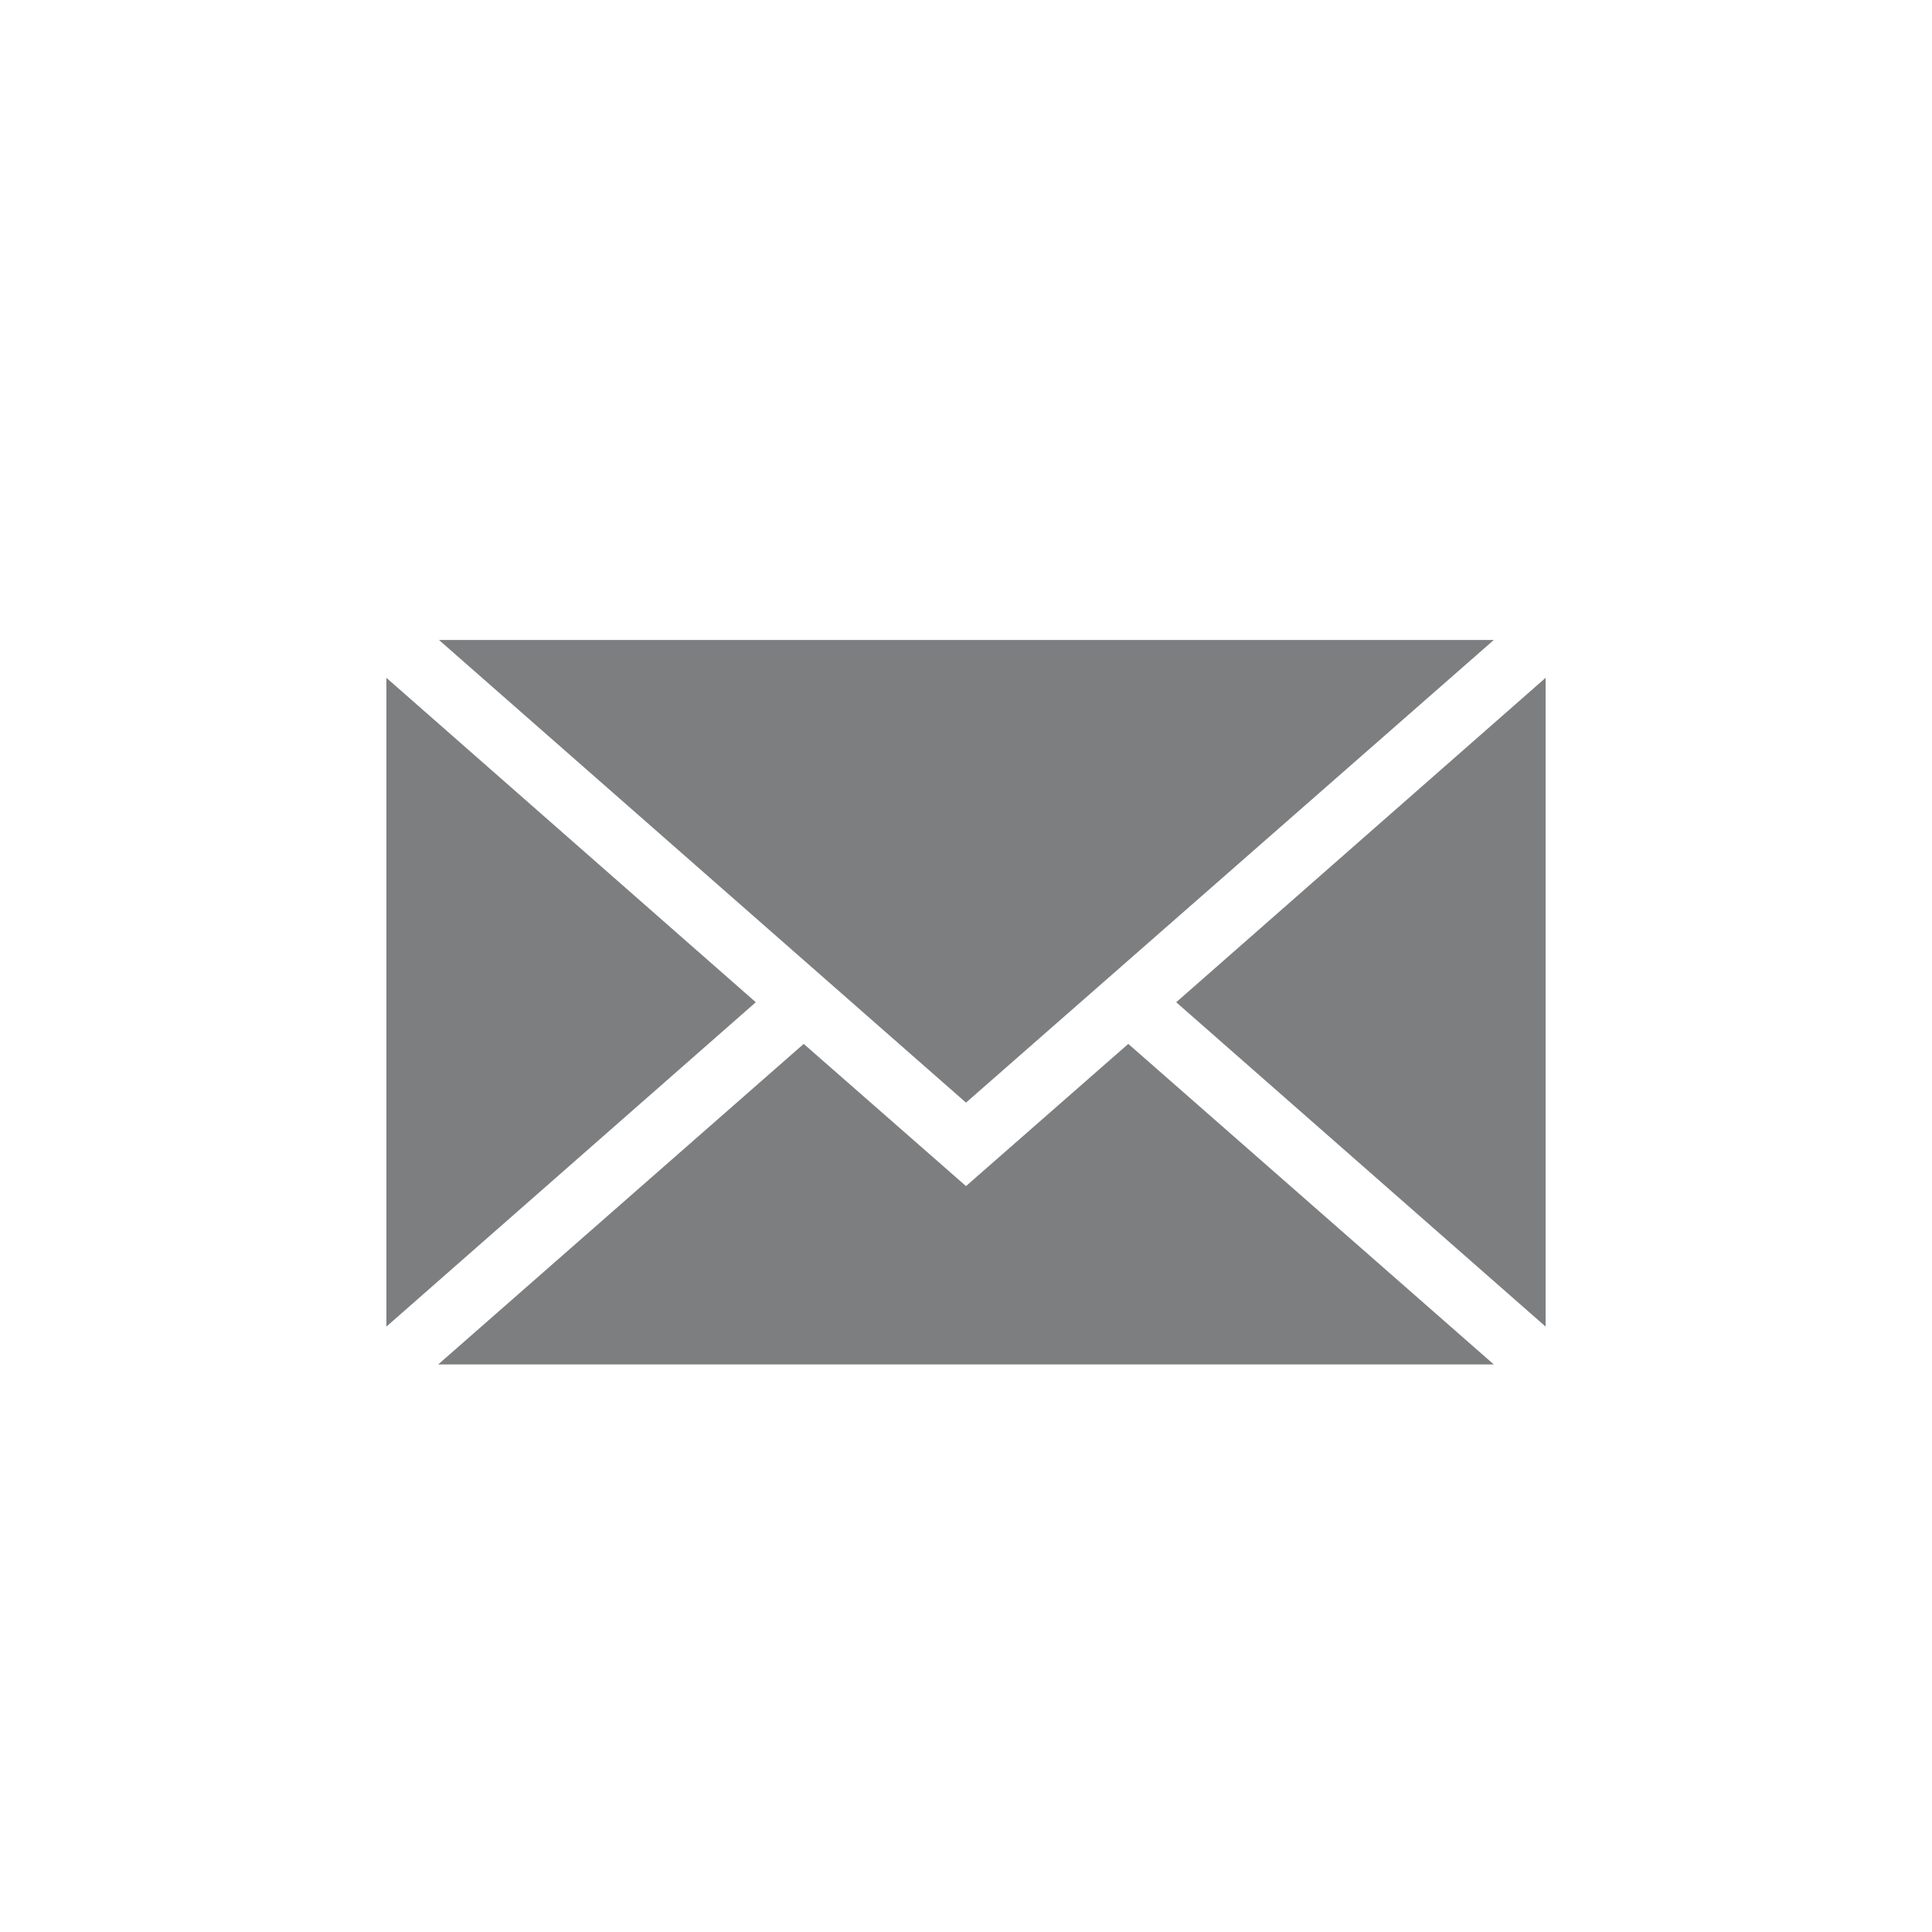 <svg width="25" height="25" viewBox="0 0 25 25" fill="none" xmlns="http://www.w3.org/2000/svg">
<path fill-rule="evenodd" clip-rule="evenodd" d="M12.5 14.268L5.68 8.281H19.33L12.5 14.268ZM9.78 12.969L5 17.166V8.771L9.78 12.969ZM10.4 13.508L12.5 15.348L14.6 13.508L19.33 17.656H5.67L10.4 13.508ZM15.22 12.969L20 8.771V17.166L15.22 12.969Z" fill="#7D7E80"/>
</svg>

